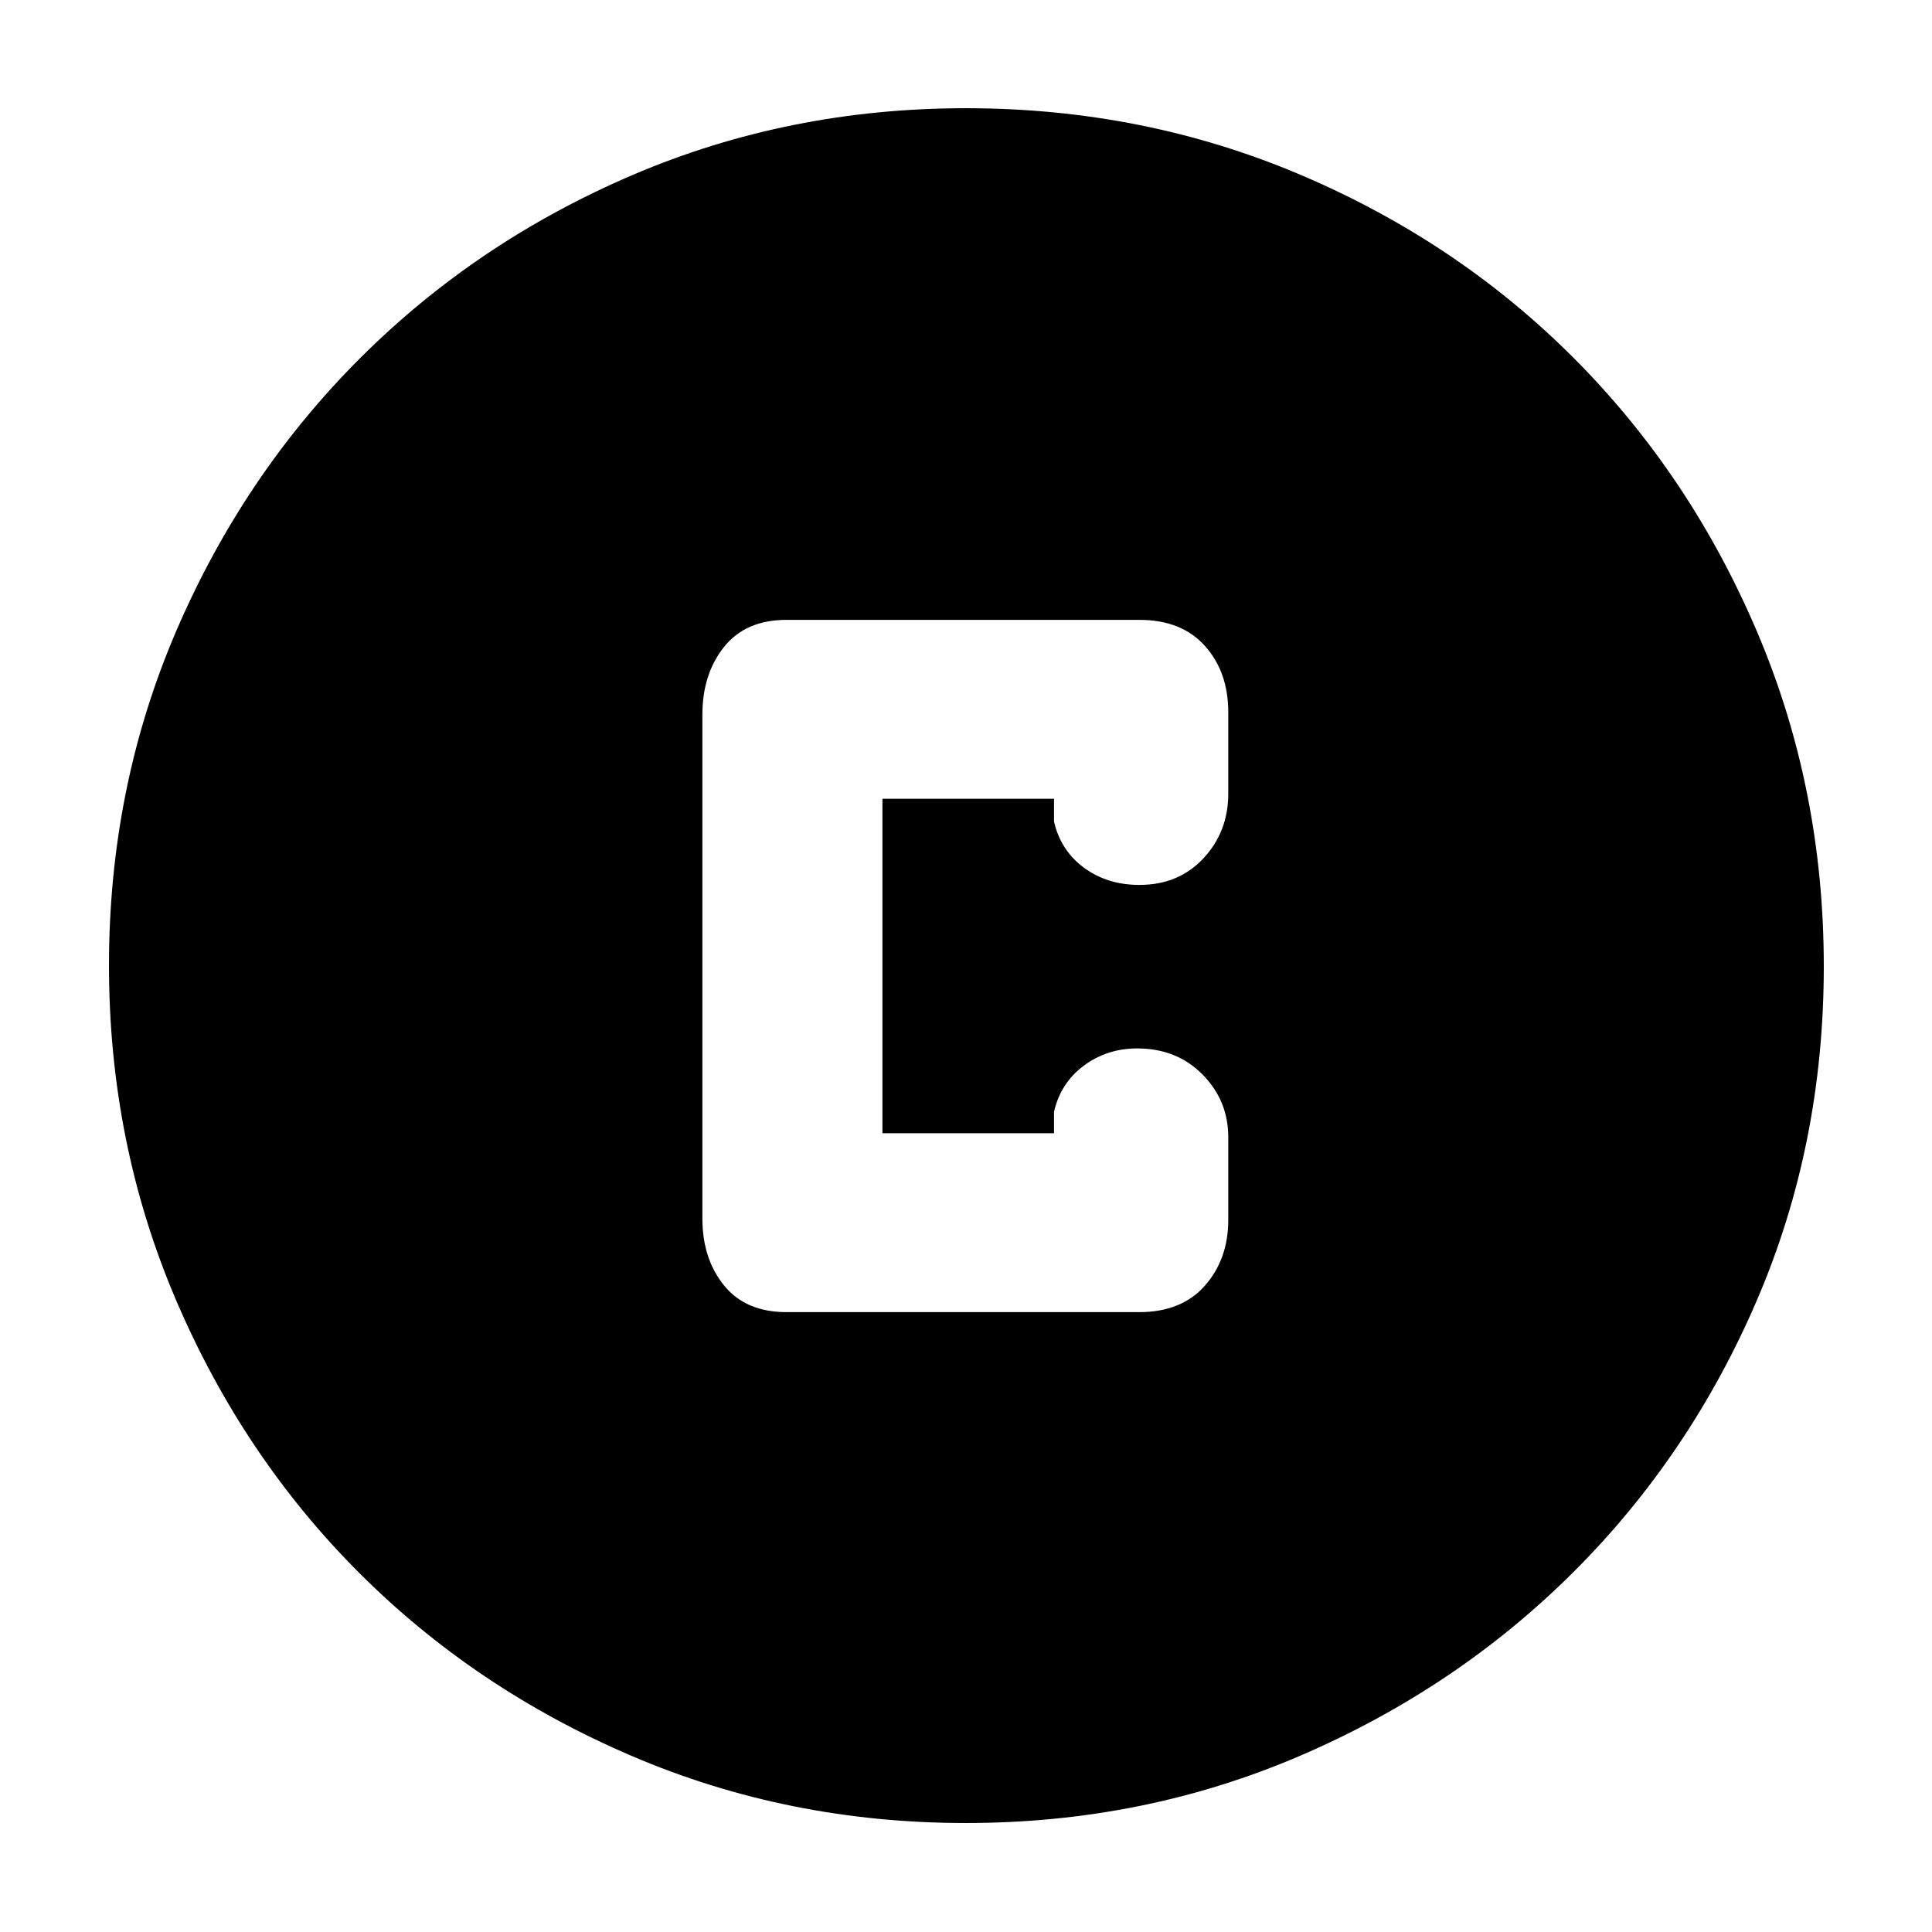 <svg xmlns="http://www.w3.org/2000/svg" height="40" viewBox="0 -960 960 960" width="40"><path d="M479.92-54.15q-88.15 0-165.95-33.3-77.81-33.31-135.51-91.01-57.7-57.7-91.01-135.59-33.3-77.89-33.3-166.23 0-88.35 33.36-166.03 33.37-77.67 91.32-135.62 57.96-57.94 135.51-91.12 77.56-33.18 165.61-33.18 88.42 0 166.37 33.14 77.95 33.15 135.7 91.03 57.76 57.89 90.99 135.83 33.22 77.94 33.22 166.44 0 88.48-33.18 165.74-33.18 77.27-91.12 135.1-57.95 57.83-135.77 91.32-77.83 33.48-166.24 33.48ZM390.8-308.01h175.29q21.04 0 32.63-13.17 11.6-13.17 11.6-32.63v-41.12q0-18.22-12.8-31.17-12.8-12.94-32.47-12.94-14.9 0-26.44 8.52-11.55 8.53-14.87 22.94v10.67h-85.26v-166.18h85.26v11.34q3.32 14.41 14.9 22.93 11.58 8.53 27.54 8.53 19.47 0 31.8-13.21 12.34-13.21 12.34-32.14v-40.45q0-20.01-11.6-32.95-11.59-12.95-32.63-12.95H390.8q-20.27 0-31.03 13.45-10.76 13.44-10.76 33.77v250.2q0 20.05 10.76 33.3 10.76 13.26 31.03 13.26Z"/></svg>